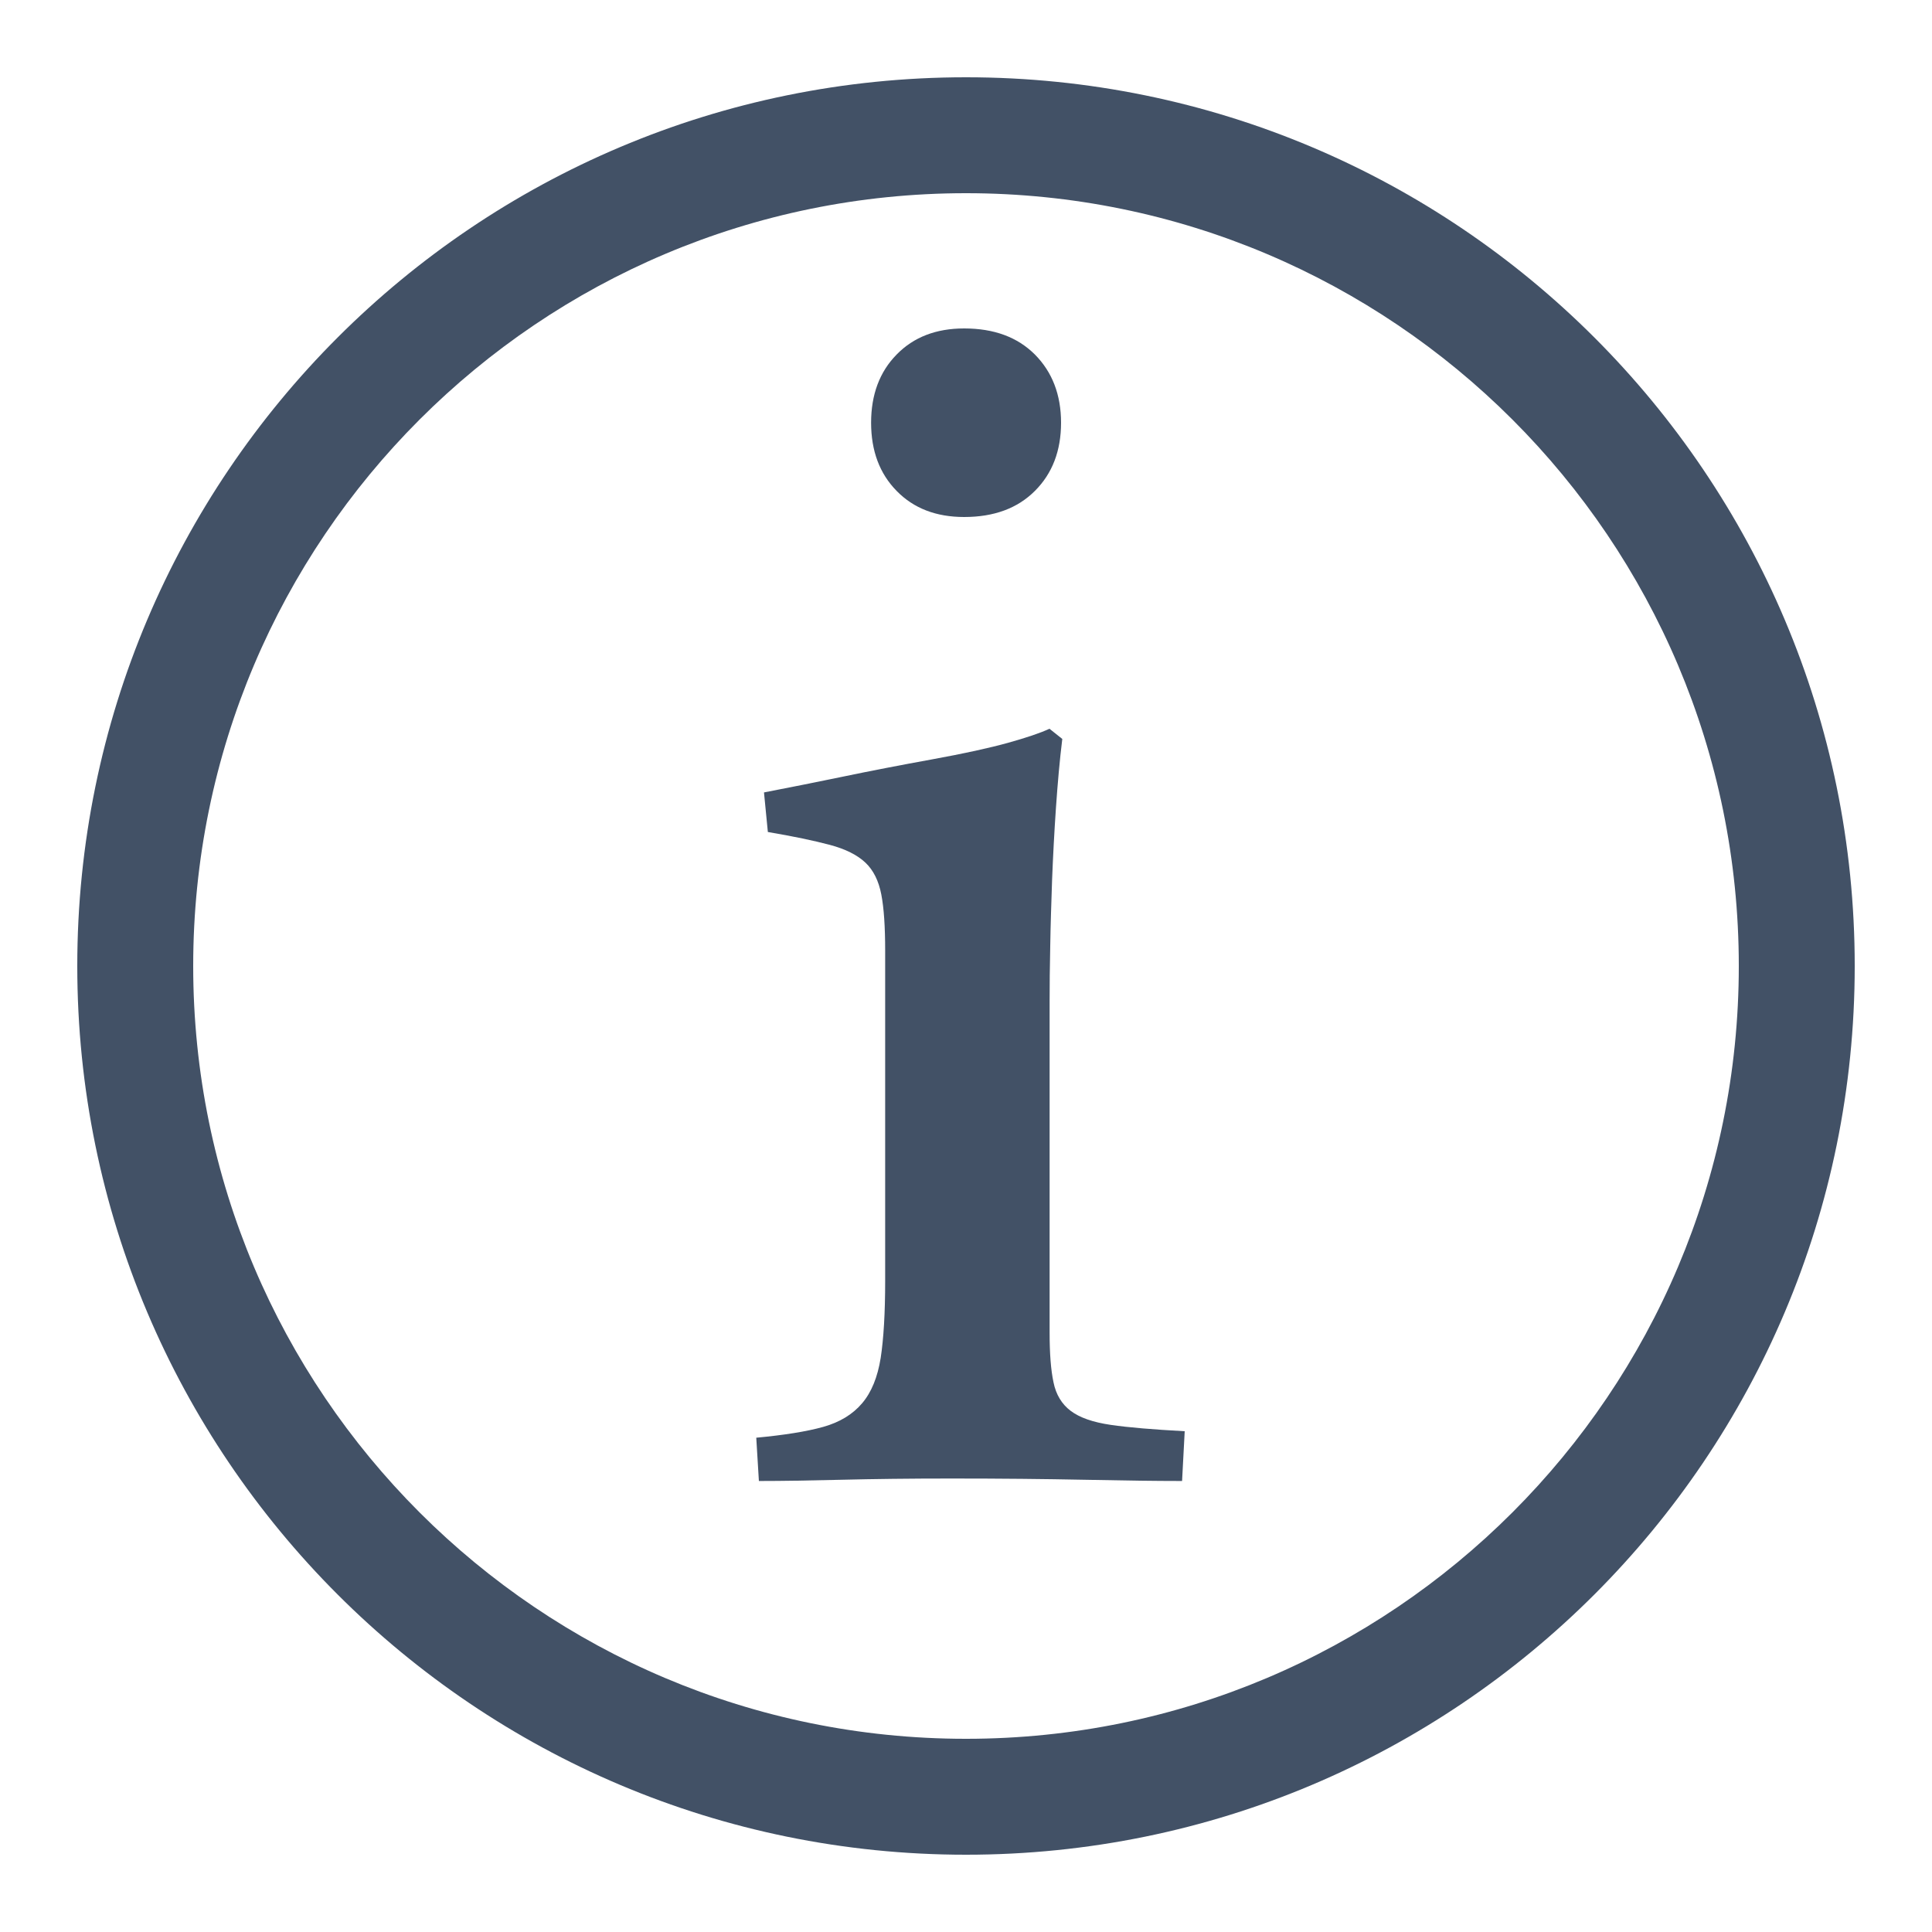 <?xml version="1.0" encoding="utf-8"?>
<!-- Generator: Adobe Illustrator 28.1.0, SVG Export Plug-In . SVG Version: 6.00 Build 0)  -->
<svg version="1.1" id="Layer_1" xmlns="http://www.w3.org/2000/svg" xmlns:xlink="http://www.w3.org/1999/xlink" x="0px" y="0px"
	 viewBox="0 0 125 125" style="enable-background:new 0 0 125 125;" xml:space="preserve">
<style type="text/css">
	.st0{clip-path:url(#SVGID_00000019671270099978969620000008848588265540351915_);fill:#425166;}
</style>
<g>
	<g>
		<defs>
			<rect id="SVGID_1_" x="5" y="5" width="115" height="115"/>
		</defs>
		<clipPath id="SVGID_00000156585304842046036280000013485826825653246112_">
			<use xlink:href="#SVGID_1_"  style="overflow:visible;"/>
		</clipPath>
		<path style="clip-path:url(#SVGID_00000156585304842046036280000013485826825653246112_);fill:#425166;" d="M56.36,27.35
			c0-1.82,0.55-3.29,1.65-4.41c1.1-1.13,2.56-1.69,4.37-1.69c1.93,0,3.45,0.56,4.58,1.69c1.12,1.13,1.69,2.6,1.69,4.41
			c0,1.81-0.56,3.28-1.69,4.41c-1.13,1.13-2.65,1.69-4.58,1.69c-1.81,0-3.27-0.56-4.37-1.69C56.91,30.64,56.36,29.17,56.36,27.35
			 M76.48,95.82c-1.76,0-3.88-0.03-6.35-0.08c-2.48-0.05-5.34-0.08-8.58-0.08c-2.7,0-5.06,0.03-7.09,0.08
			c-2.03,0.05-3.82,0.08-5.36,0.08l-0.17-2.8c1.81-0.17,3.26-0.4,4.33-0.7c1.07-0.3,1.91-0.81,2.52-1.53s1-1.69,1.2-2.93
			c0.19-1.24,0.29-2.9,0.29-4.99V61.5c0-1.54-0.08-2.75-0.25-3.63c-0.17-0.88-0.51-1.57-1.03-2.06c-0.52-0.49-1.29-0.88-2.31-1.15
			c-1.02-0.27-2.35-0.55-4-0.83l-0.25-2.56c1.7-0.33,3.42-0.67,5.15-1.03c1.73-0.36,3.64-0.73,5.73-1.11
			c2.09-0.38,3.72-0.74,4.91-1.07c1.18-0.33,2.08-0.63,2.68-0.91l0.83,0.66c-0.17,1.38-0.3,2.86-0.41,4.45
			c-0.11,1.6-0.19,3.15-0.25,4.66c-0.05,1.51-0.1,2.94-0.12,4.29c-0.03,1.35-0.04,2.52-0.04,3.51v21.53c0,1.32,0.08,2.38,0.25,3.18
			c0.16,0.8,0.54,1.42,1.11,1.85c0.58,0.44,1.44,0.74,2.6,0.91s2.75,0.3,4.78,0.41L76.48,95.82z"/>
		<path style="clip-path:url(#SVGID_00000156585304842046036280000013485826825653246112_);fill:#425166;" d="M62.5,112.5
			c-27.61,0-50-22.39-50-50s22.39-50,50-50s50,22.39,50,50S90.11,112.5,62.5,112.5 M62.5,5C30.74,5,5,30.74,5,62.5
			S30.74,120,62.5,120S120,94.26,120,62.5S94.26,5,62.5,5"/>
	</g>
</g>
</svg>
